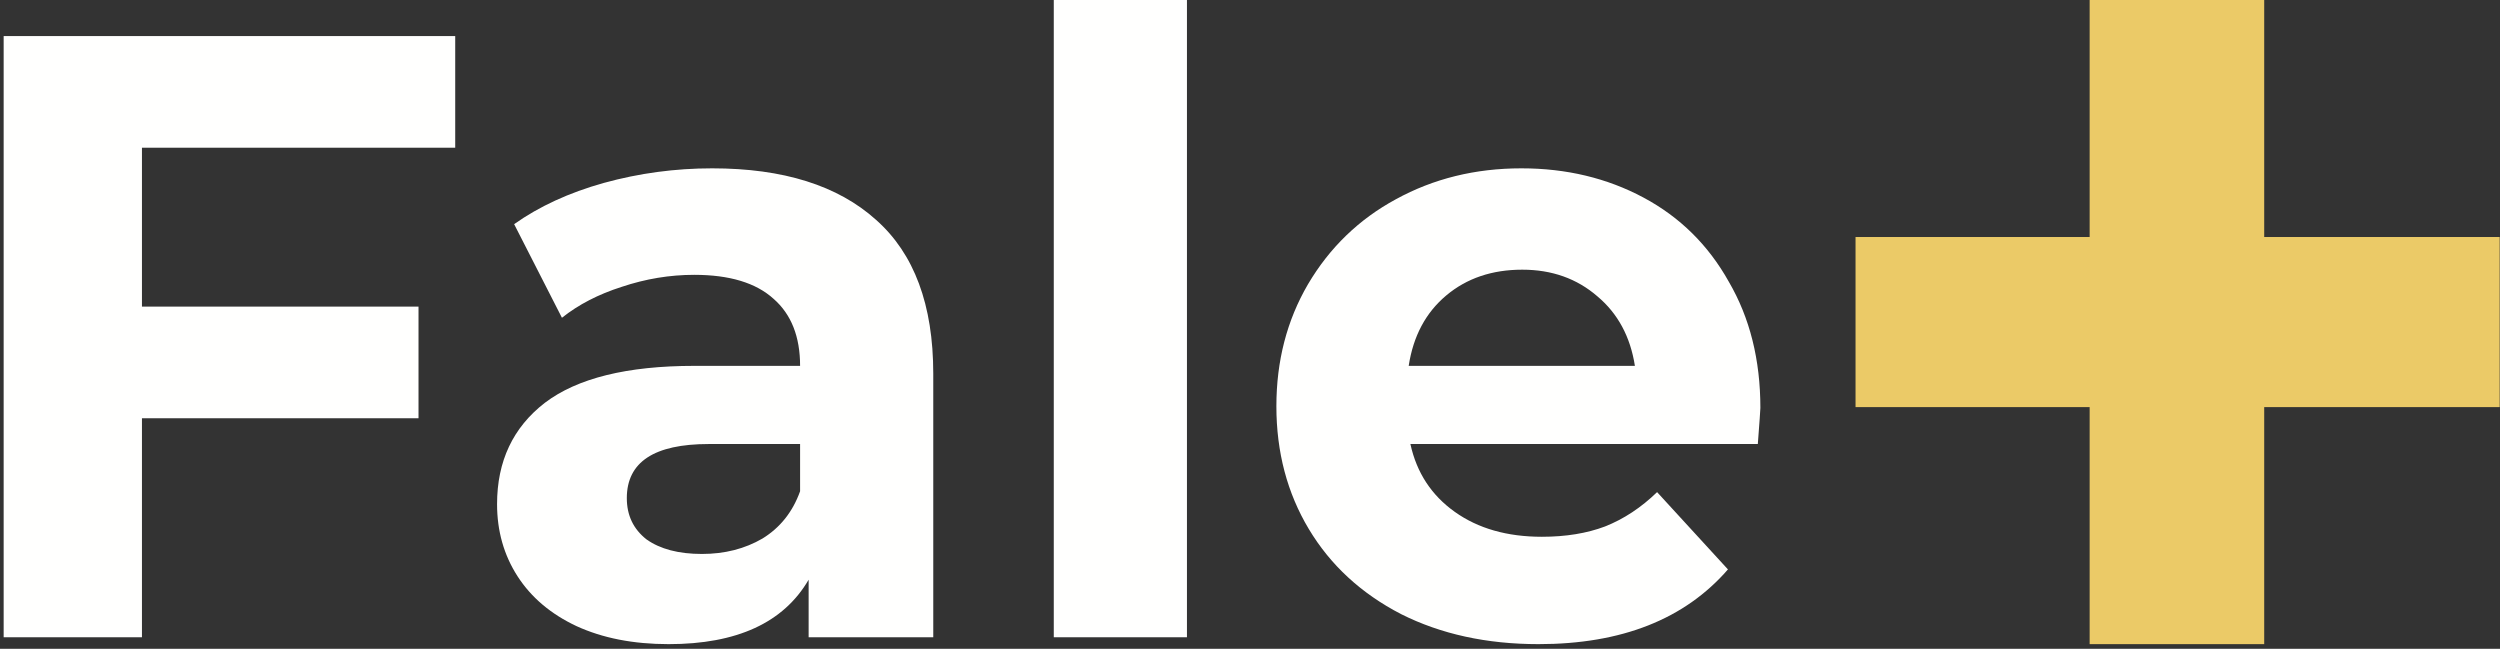 <svg width="289" height="75" viewBox="0 0 289 75" fill="none" xmlns="http://www.w3.org/2000/svg">
<rect x="0" y="0" width="289" height="75" fill="#333333" stroke="none"/>
<path d="M16.409 17.076V35.444H48.38V48.35H16.409V73.667H0.423V4.17H52.623V17.076H16.409Z" fill="#FFFFFE"/>
<path d="M82.328 19.459C90.551 19.459 96.866 21.445 101.274 25.416C105.681 29.321 107.885 35.245 107.885 43.188V73.667H93.478V67.015C90.584 71.98 85.189 74.462 77.295 74.462C73.216 74.462 69.664 73.767 66.638 72.377C63.678 70.987 61.408 69.067 59.829 66.618C58.25 64.169 57.461 61.389 57.461 58.279C57.461 53.315 59.303 49.409 62.987 46.563C66.737 43.717 72.493 42.294 80.255 42.294H92.491C92.491 38.919 91.472 36.337 89.432 34.55C87.393 32.697 84.334 31.77 80.255 31.77C77.427 31.77 74.631 32.234 71.868 33.16C69.171 34.021 66.868 35.212 64.96 36.734L59.434 25.913C62.329 23.861 65.783 22.272 69.796 21.147C73.874 20.022 78.052 19.459 82.328 19.459ZM81.143 64.037C83.775 64.037 86.11 63.441 88.15 62.25C90.189 60.992 91.636 59.172 92.491 56.789V51.329H81.933C75.617 51.329 72.46 53.414 72.46 57.584C72.46 59.569 73.216 61.158 74.729 62.349C76.308 63.474 78.446 64.037 81.143 64.037Z" fill="#FFFFFE"/>
<path d="M121.817 0H137.211V73.667H121.817V0Z" fill="#FFFFFE"/>
<path d="M203.5 47.159C203.5 47.358 203.401 48.748 203.204 51.329H163.042C163.766 54.638 165.476 57.253 168.174 59.172C170.871 61.092 174.226 62.051 178.239 62.051C181.002 62.051 183.436 61.654 185.541 60.86C187.712 59.999 189.718 58.676 191.56 56.889L199.75 65.824C194.751 71.582 187.449 74.462 177.844 74.462C171.858 74.462 166.562 73.303 161.957 70.987C157.352 68.604 153.8 65.328 151.3 61.158C148.8 56.988 147.55 52.255 147.55 46.96C147.55 41.732 148.767 37.032 151.201 32.862C153.701 28.626 157.089 25.35 161.365 23.033C165.707 20.651 170.542 19.459 175.87 19.459C181.067 19.459 185.771 20.584 189.981 22.835C194.191 25.085 197.481 28.328 199.849 32.565C202.283 36.734 203.5 41.599 203.5 47.159ZM175.969 31.175C172.482 31.175 169.555 32.167 167.187 34.153C164.819 36.139 163.371 38.852 162.845 42.294H188.994C188.468 38.919 187.021 36.238 184.653 34.252C182.284 32.2 179.39 31.175 175.969 31.175Z" fill="#FFFFFE"/>
<path d="M288.962 47.062H261.742V74.462H241.563V47.062H214.5V27.399H241.563V0H261.742V27.399H288.962V47.062Z" fill="#EBCA67"/>
</svg>
